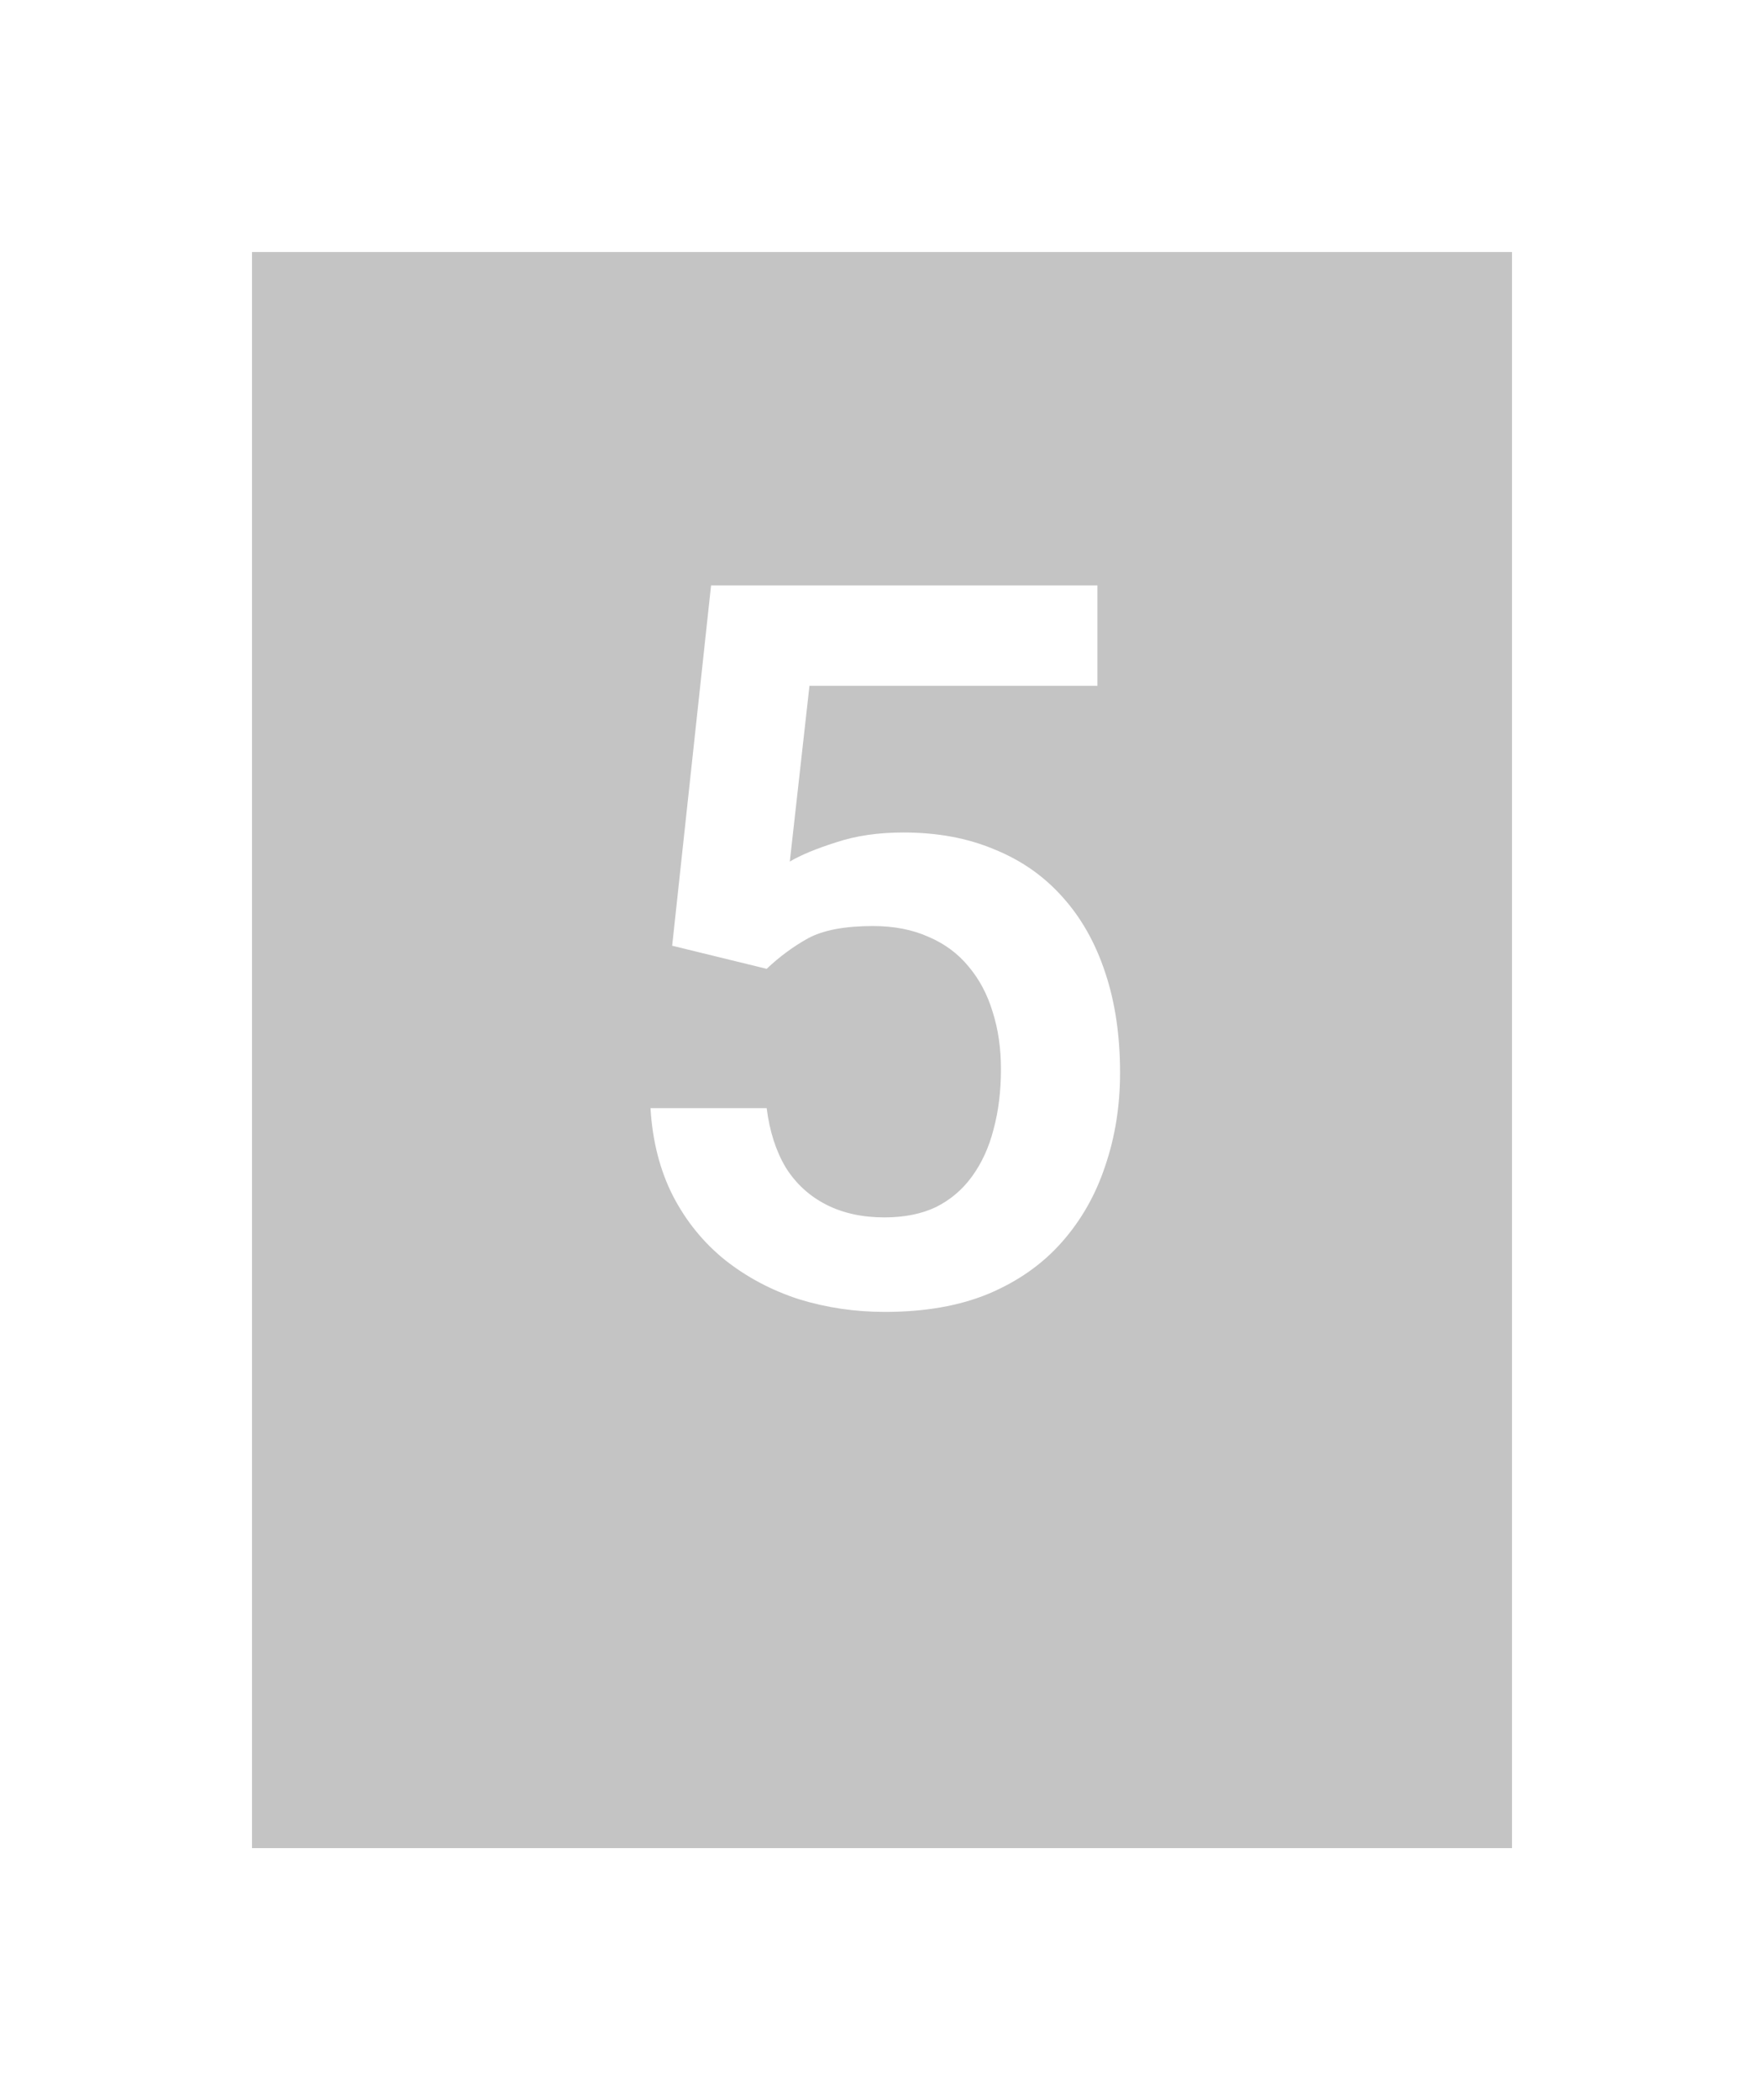 <svg width="42" height="50" viewBox="0 0 42 50" fill="none" xmlns="http://www.w3.org/2000/svg">
<g filter="url(#filter0_d_970_561)">
<rect x="6" y="4" width="30" height="38" fill="#C4C4C4"/>
</g>
<path d="M18.254 23.066L16.004 22.516L16.93 13.938H26.129V16.328H19.273L18.805 20.512C19.07 20.355 19.438 20.203 19.906 20.055C20.375 19.898 20.91 19.82 21.512 19.82C22.316 19.82 23.035 19.953 23.668 20.219C24.309 20.477 24.852 20.855 25.297 21.355C25.742 21.848 26.082 22.449 26.316 23.16C26.551 23.863 26.668 24.656 26.668 25.539C26.668 26.328 26.551 27.066 26.316 27.754C26.09 28.441 25.746 29.047 25.285 29.57C24.824 30.094 24.242 30.504 23.539 30.801C22.844 31.09 22.02 31.234 21.066 31.234C20.355 31.234 19.672 31.133 19.016 30.93C18.367 30.719 17.785 30.41 17.27 30.004C16.754 29.59 16.34 29.082 16.027 28.48C15.715 27.871 15.535 27.172 15.488 26.383H18.254C18.324 26.938 18.477 27.41 18.711 27.801C18.953 28.184 19.273 28.477 19.672 28.68C20.07 28.883 20.531 28.984 21.055 28.984C21.531 28.984 21.941 28.902 22.285 28.738C22.629 28.566 22.914 28.324 23.141 28.012C23.375 27.691 23.547 27.316 23.656 26.887C23.773 26.457 23.832 25.98 23.832 25.457C23.832 24.957 23.766 24.5 23.633 24.086C23.508 23.672 23.316 23.312 23.059 23.008C22.809 22.703 22.492 22.469 22.109 22.305C21.727 22.133 21.285 22.047 20.785 22.047C20.113 22.047 19.598 22.145 19.238 22.34C18.887 22.535 18.559 22.777 18.254 23.066Z" fill="white"/>
<defs>
<filter id="filter0_d_970_561" x="0" y="0" width="42" height="50" filterUnits="userSpaceOnUse" color-interpolation-filters="sRGB">
<feFlood flood-opacity="0" result="BackgroundImageFix"/>
<feColorMatrix in="SourceAlpha" type="matrix" values="0 0 0 0 0 0 0 0 0 0 0 0 0 0 0 0 0 0 127 0" result="hardAlpha"/>
<feMorphology radius="2" operator="dilate" in="SourceAlpha" result="effect1_dropShadow_970_561"/>
<feOffset dy="2"/>
<feGaussianBlur stdDeviation="2"/>
<feComposite in2="hardAlpha" operator="out"/>
<feColorMatrix type="matrix" values="0 0 0 0 0 0 0 0 0 0 0 0 0 0 0 0 0 0 0.08 0"/>
<feBlend mode="normal" in2="BackgroundImageFix" result="effect1_dropShadow_970_561"/>
<feBlend mode="normal" in="SourceGraphic" in2="effect1_dropShadow_970_561" result="shape"/>
</filter>
</defs>
</svg>
